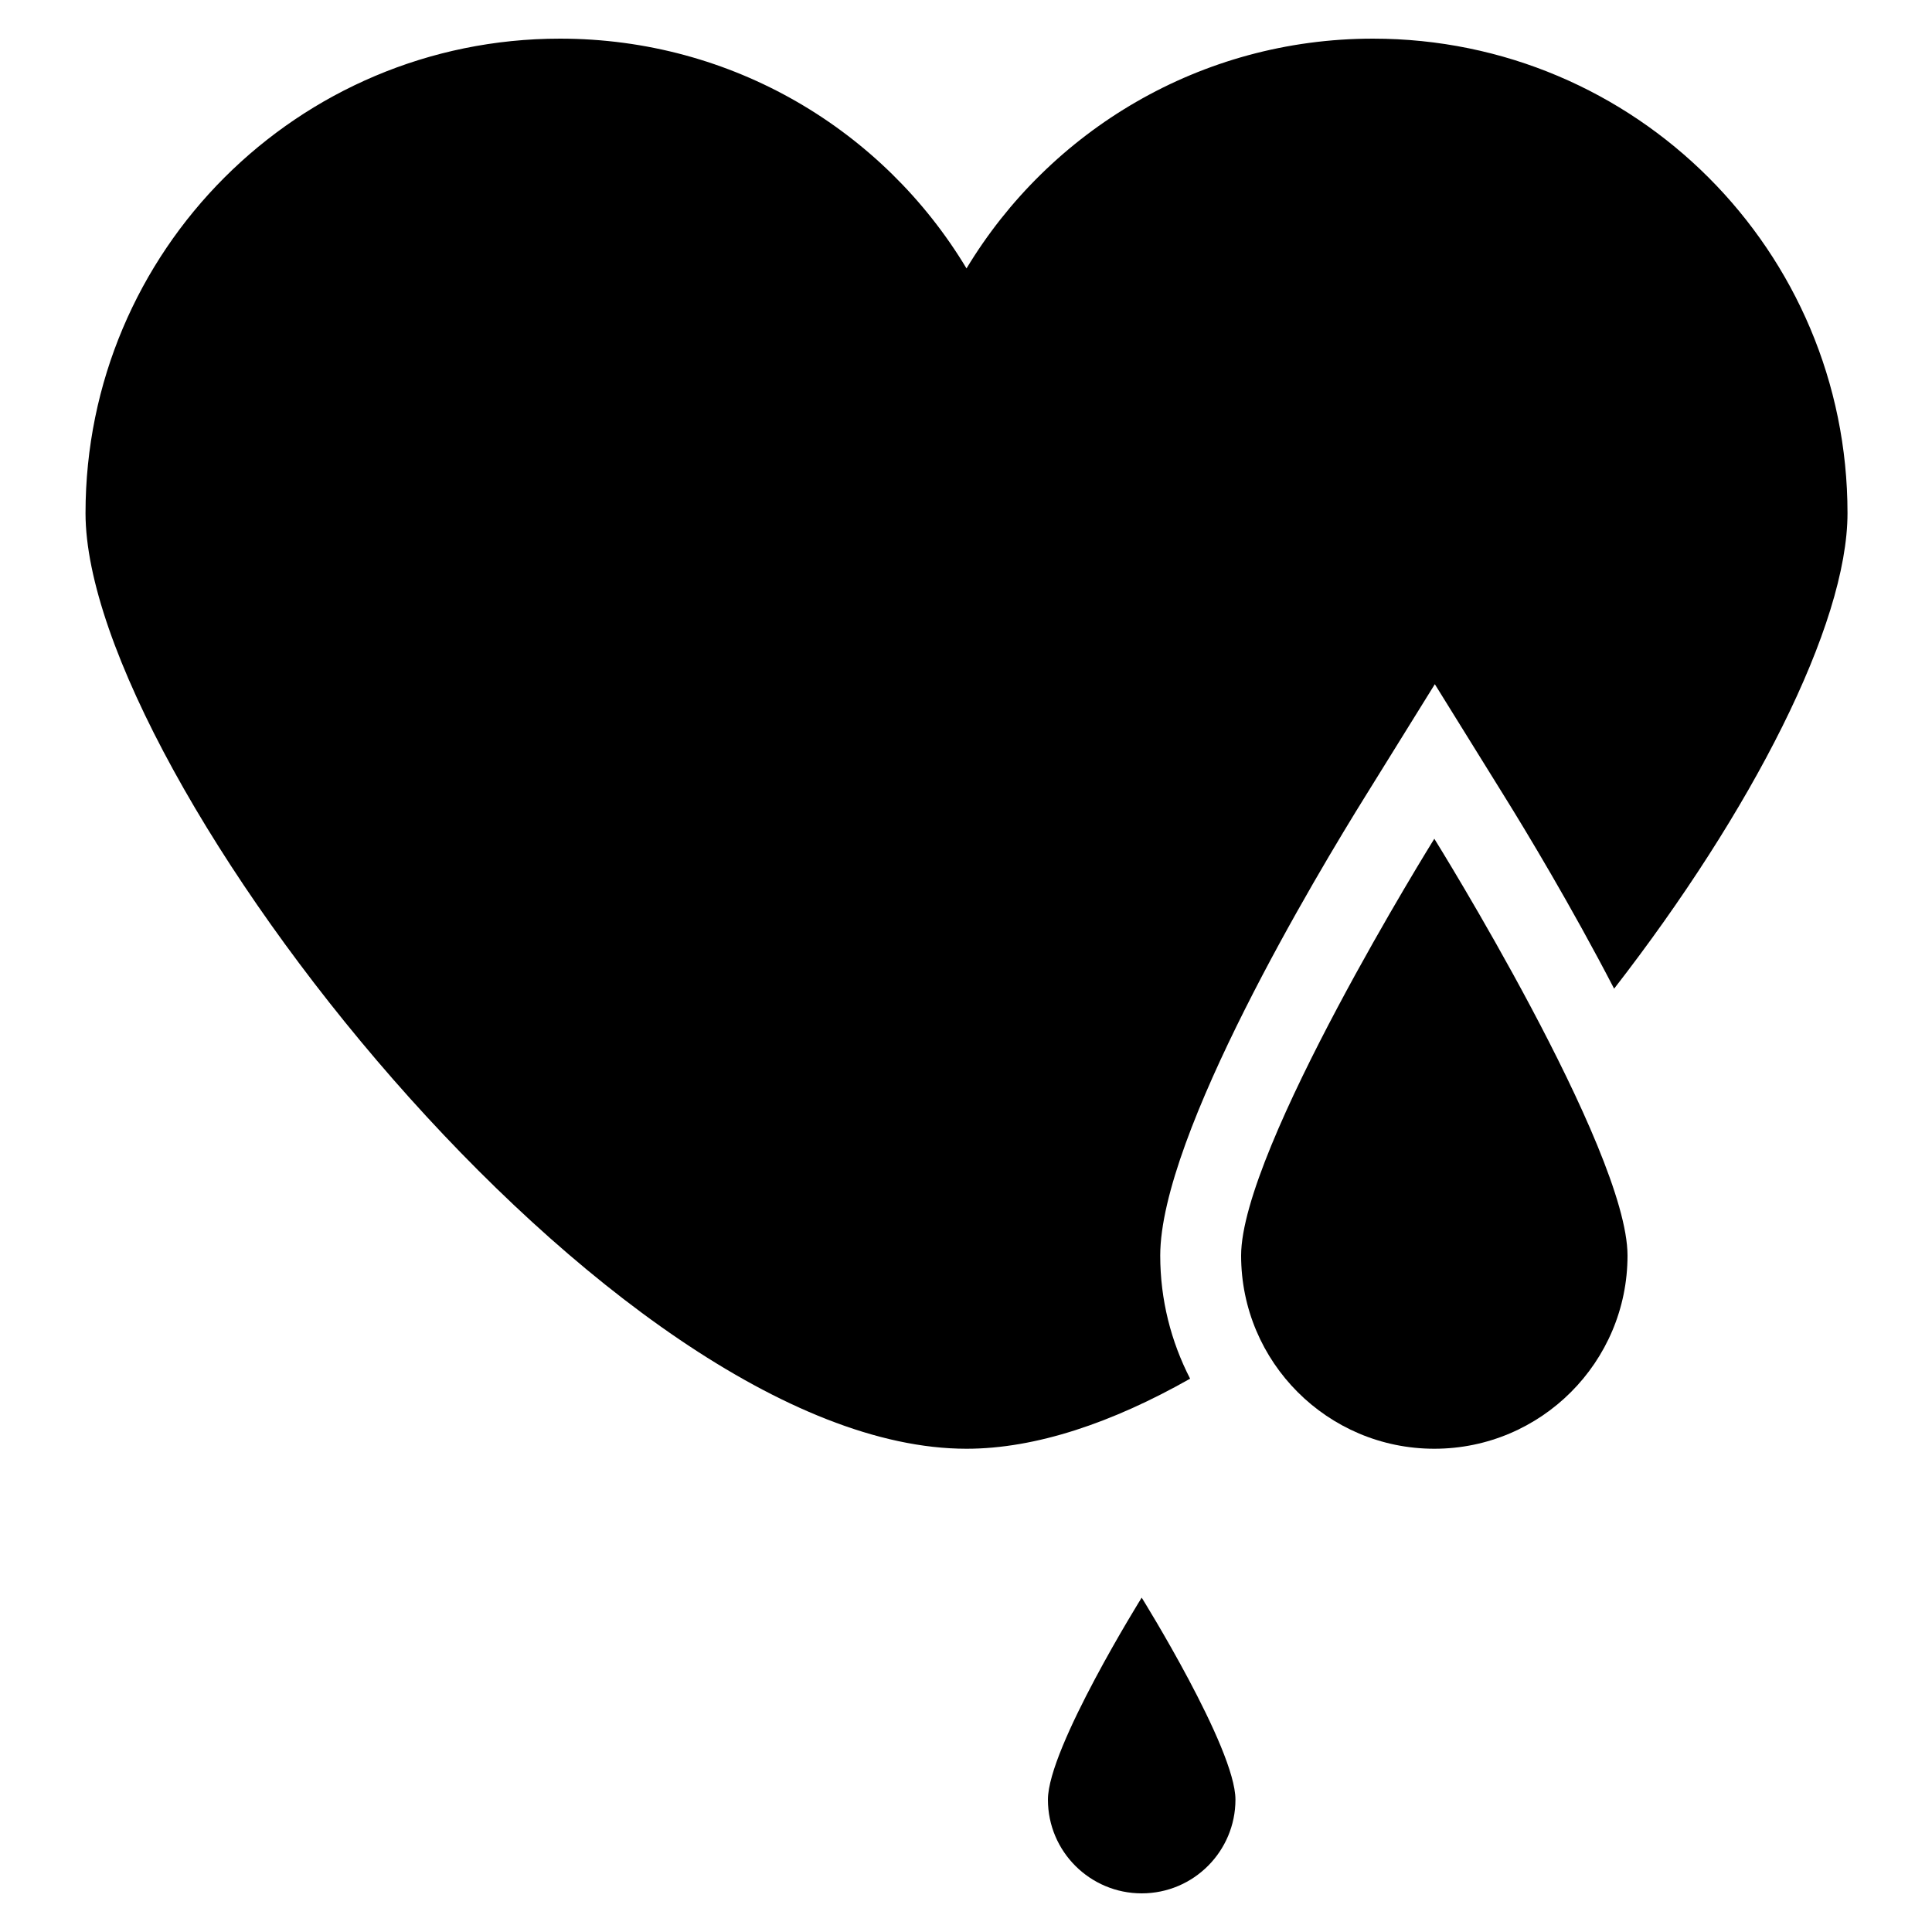 <?xml version="1.0" encoding="utf-8"?>
<!-- Generator: Adobe Illustrator 18.0.0, SVG Export Plug-In . SVG Version: 6.00 Build 0)  -->
<!DOCTYPE svg PUBLIC "-//W3C//DTD SVG 1.1//EN" "http://www.w3.org/Graphics/SVG/1.1/DTD/svg11.dtd">
<svg version="1.1" id="Layer_1" xmlns="http://www.w3.org/2000/svg" xmlns:xlink="http://www.w3.org/1999/xlink" x="0px" y="0px"
	 viewBox="0 0 375 375" enable-background="new 0 0 375 375" xml:space="preserve">
<g>
	<g>
		<path d="M225.2,243.7c0-23.4,30.5-74.2,39.9-89.3l13.4-21.6l13.4,21.6c4.3,6.9,13.1,21.5,21.4,37.5c26.7-34.4,45.3-70.6,45.3-92.3
			c0-50.9-41.2-92.1-92.1-92.1c-33.5,0-62.8,17.9-78.9,44.6c-16.1-26.8-45.4-44.6-78.9-44.6c-50.9,0-92.1,41.2-92.1,92.1
			s102.2,181.6,171,181.6c13.5,0,28.4-5.1,43.4-13.6C227.3,260.4,225.2,252.3,225.2,243.7z"/>
		<path d="M315.9,243.7c0,20.7-16.8,37.5-37.5,37.5c-20.7,0-37.5-16.8-37.5-37.5c0-20.7,37.5-80.9,37.5-80.9S315.9,223,315.9,243.7z
			"/>
		<path d="M239.8,349.3c0,10-8.1,18.2-18.2,18.2c-10,0-18.2-8.1-18.2-18.2c0-10,18.2-39.2,18.2-39.2S239.8,339.3,239.8,349.3z"/>
	</g>
</g>
</svg>
